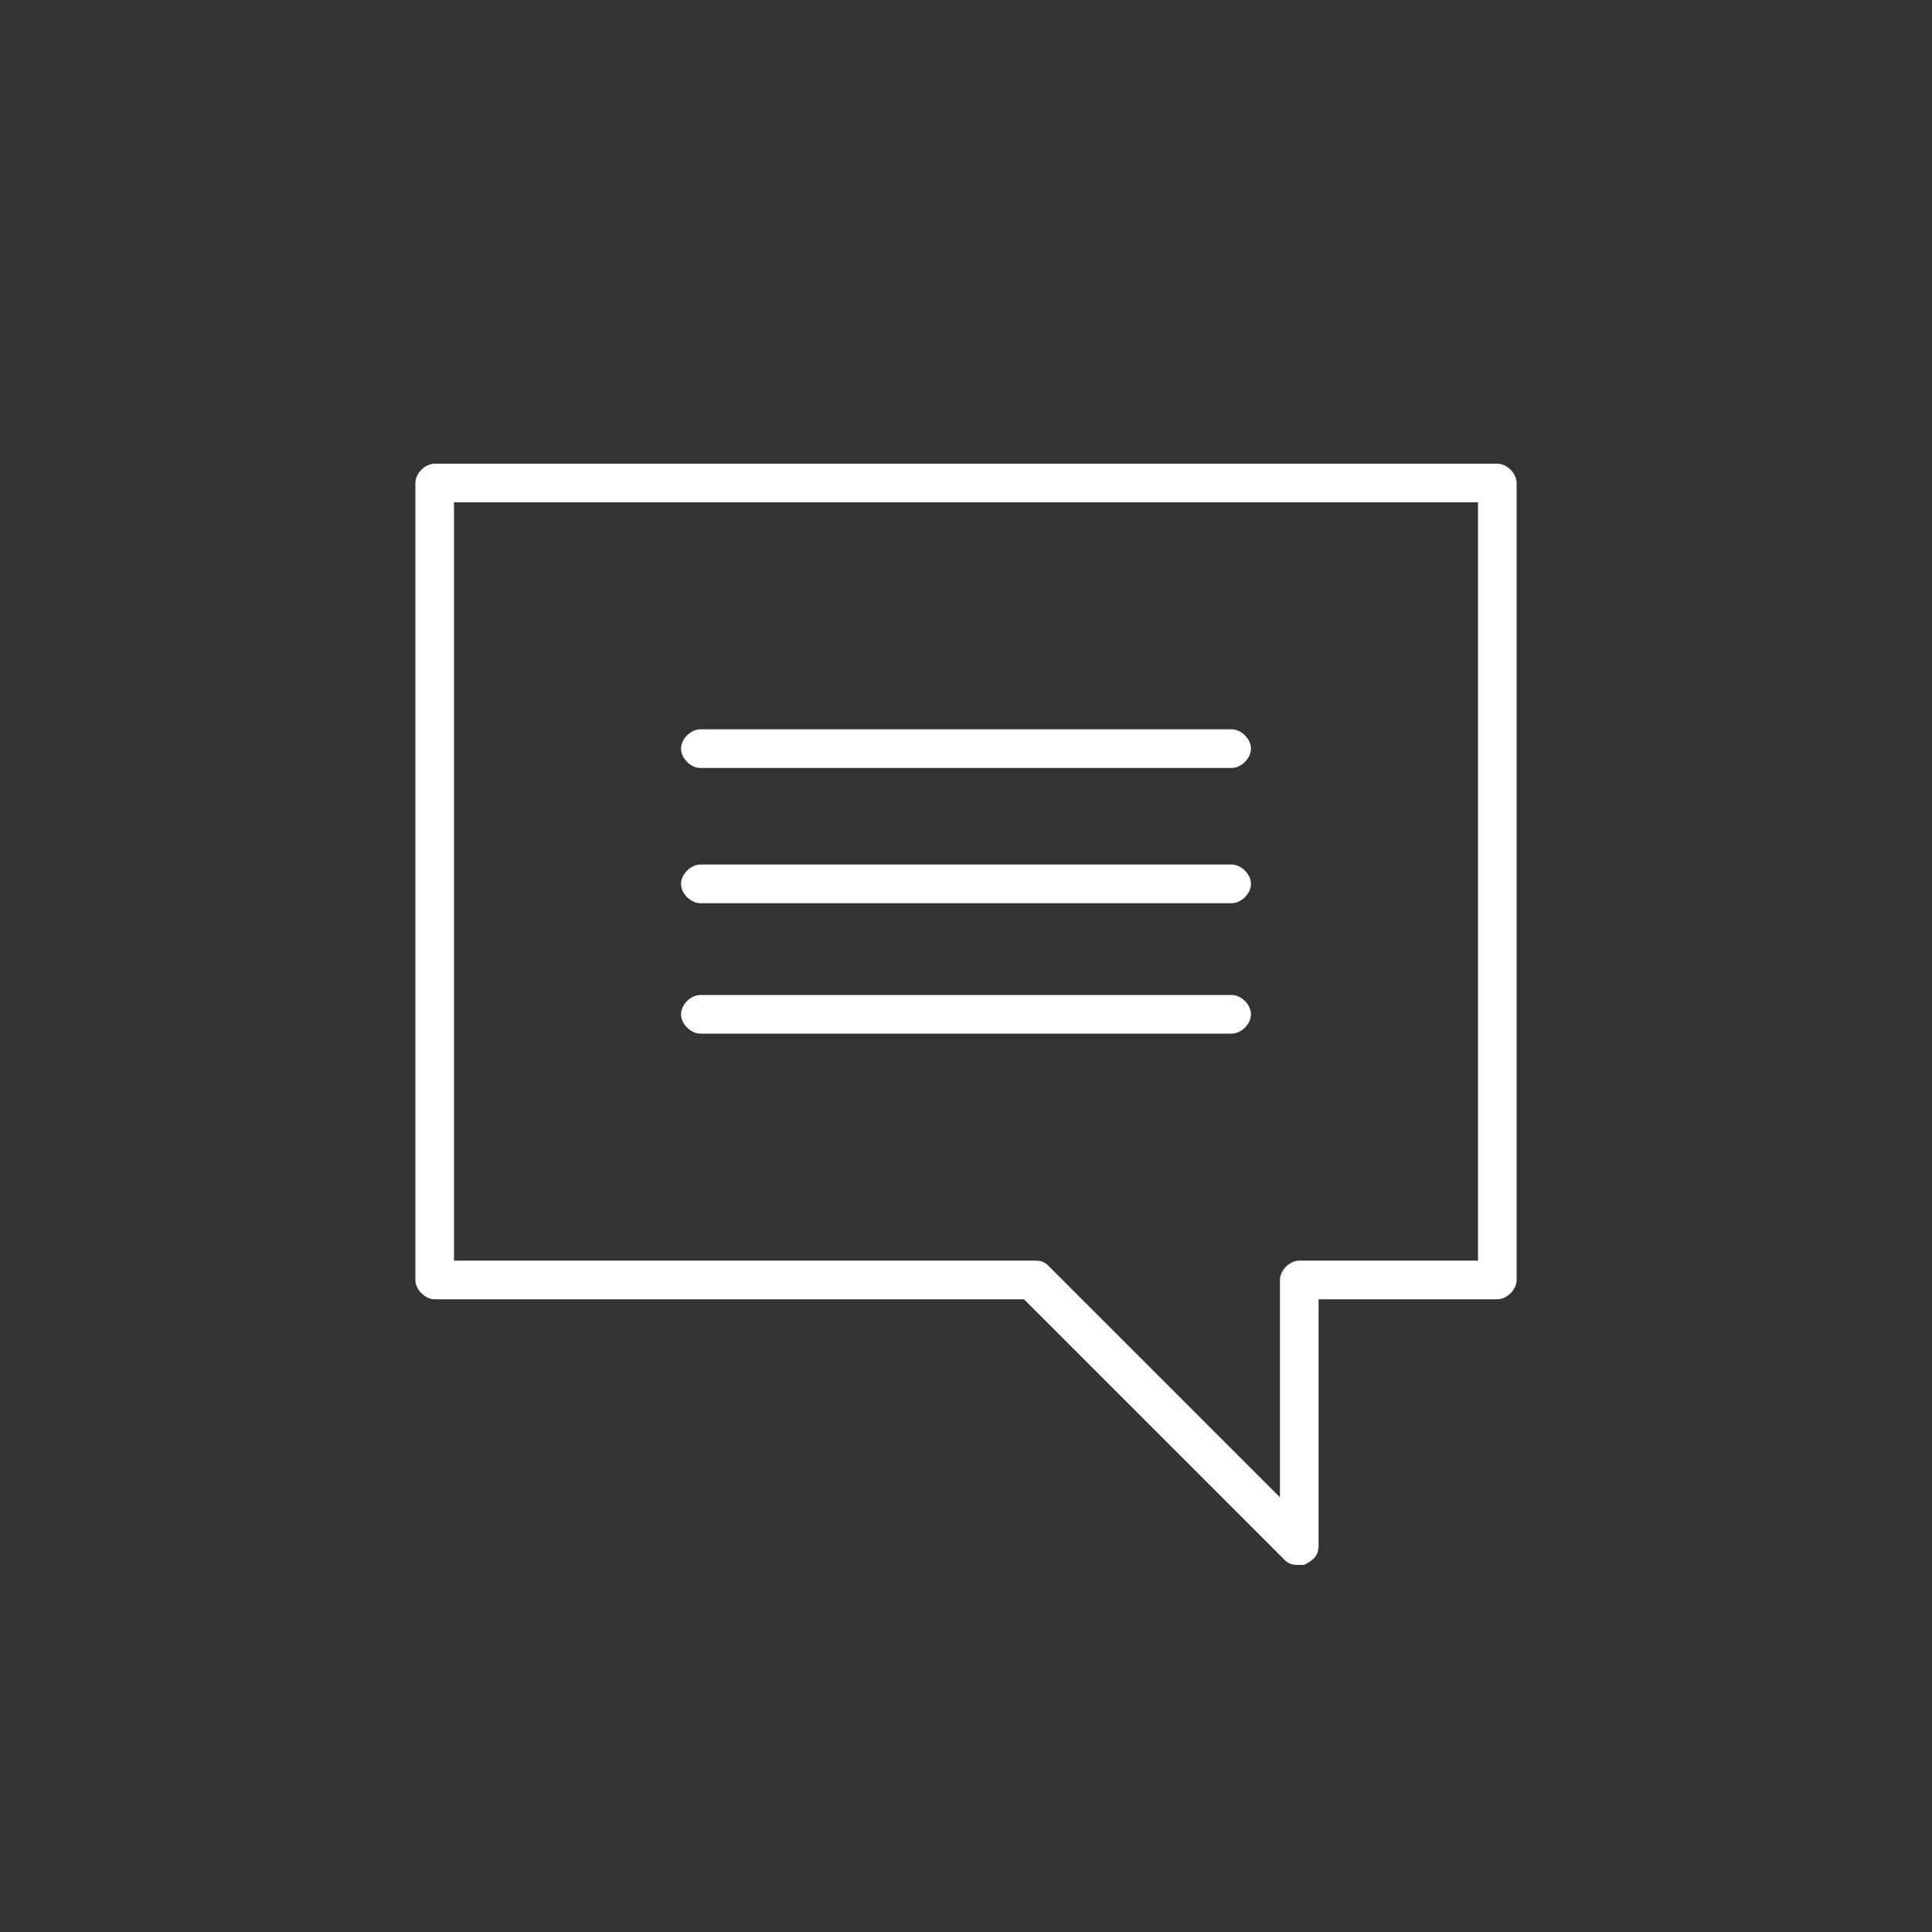 <?xml version="1.0" encoding="utf-8"?>
<!-- Generator: Adobe Illustrator 18.1.1, SVG Export Plug-In . SVG Version: 6.00 Build 0)  -->
<svg version="1.1" id="Layer_1" xmlns="http://www.w3.org/2000/svg" xmlns:xlink="http://www.w3.org/1999/xlink" x="0px" y="0px"
	 viewBox="0 0 40 40" enable-background="new 0 0 40 40" xml:space="preserve">
<rect x="0" y="0" width="40" height="40" fill="#333333" stroke="none"/>
<g>
	<g>
		<g>
			<g>
				<path fill="#FFFFFF" d="M25.5,18.7h-11c-0.2,0-0.4-0.2-0.4-0.4c0-0.2,0.2-0.4,0.4-0.4h11c0.2,0,0.4,0.2,0.4,0.4
					C25.9,18.5,25.7,18.7,25.5,18.7z"/>
			</g>
		</g>
	</g>
	<g>
		<g>
			<g>
				<path fill="#FFFFFF" d="M26.9,32.4c-0.1,0-0.2,0-0.3-0.1l-5.4-5.4H9c-0.2,0-0.4-0.2-0.4-0.4V10c0-0.2,0.2-0.4,0.4-0.4h22
					c0.2,0,0.4,0.2,0.4,0.4v16.5c0,0.2-0.2,0.4-0.4,0.4h-3.7V32c0,0.2-0.1,0.3-0.3,0.4C27,32.4,26.9,32.4,26.9,32.4z M9.4,26.1h12
					c0.1,0,0.2,0,0.3,0.1l4.8,4.8v-4.5c0-0.2,0.2-0.4,0.4-0.4h3.7V10.4H9.4V26.1z"/>
			</g>
		</g>
	</g>
	<g>
		<g>
			<g>
				<path fill="#FFFFFF" d="M25.5,21.4h-11c-0.2,0-0.4-0.2-0.4-0.4c0-0.2,0.2-0.4,0.4-0.4h11c0.2,0,0.4,0.2,0.4,0.4
					C25.9,21.2,25.7,21.4,25.5,21.4z"/>
			</g>
		</g>
	</g>
	<g>
		<g>
			<g>
				<path fill="#FFFFFF" d="M25.5,15.9h-11c-0.2,0-0.4-0.2-0.4-0.4c0-0.2,0.2-0.4,0.4-0.4h11c0.2,0,0.4,0.2,0.4,0.4
					C25.9,15.7,25.7,15.9,25.5,15.9z"/>
			</g>
		</g>
	</g>
</g>
</svg>
